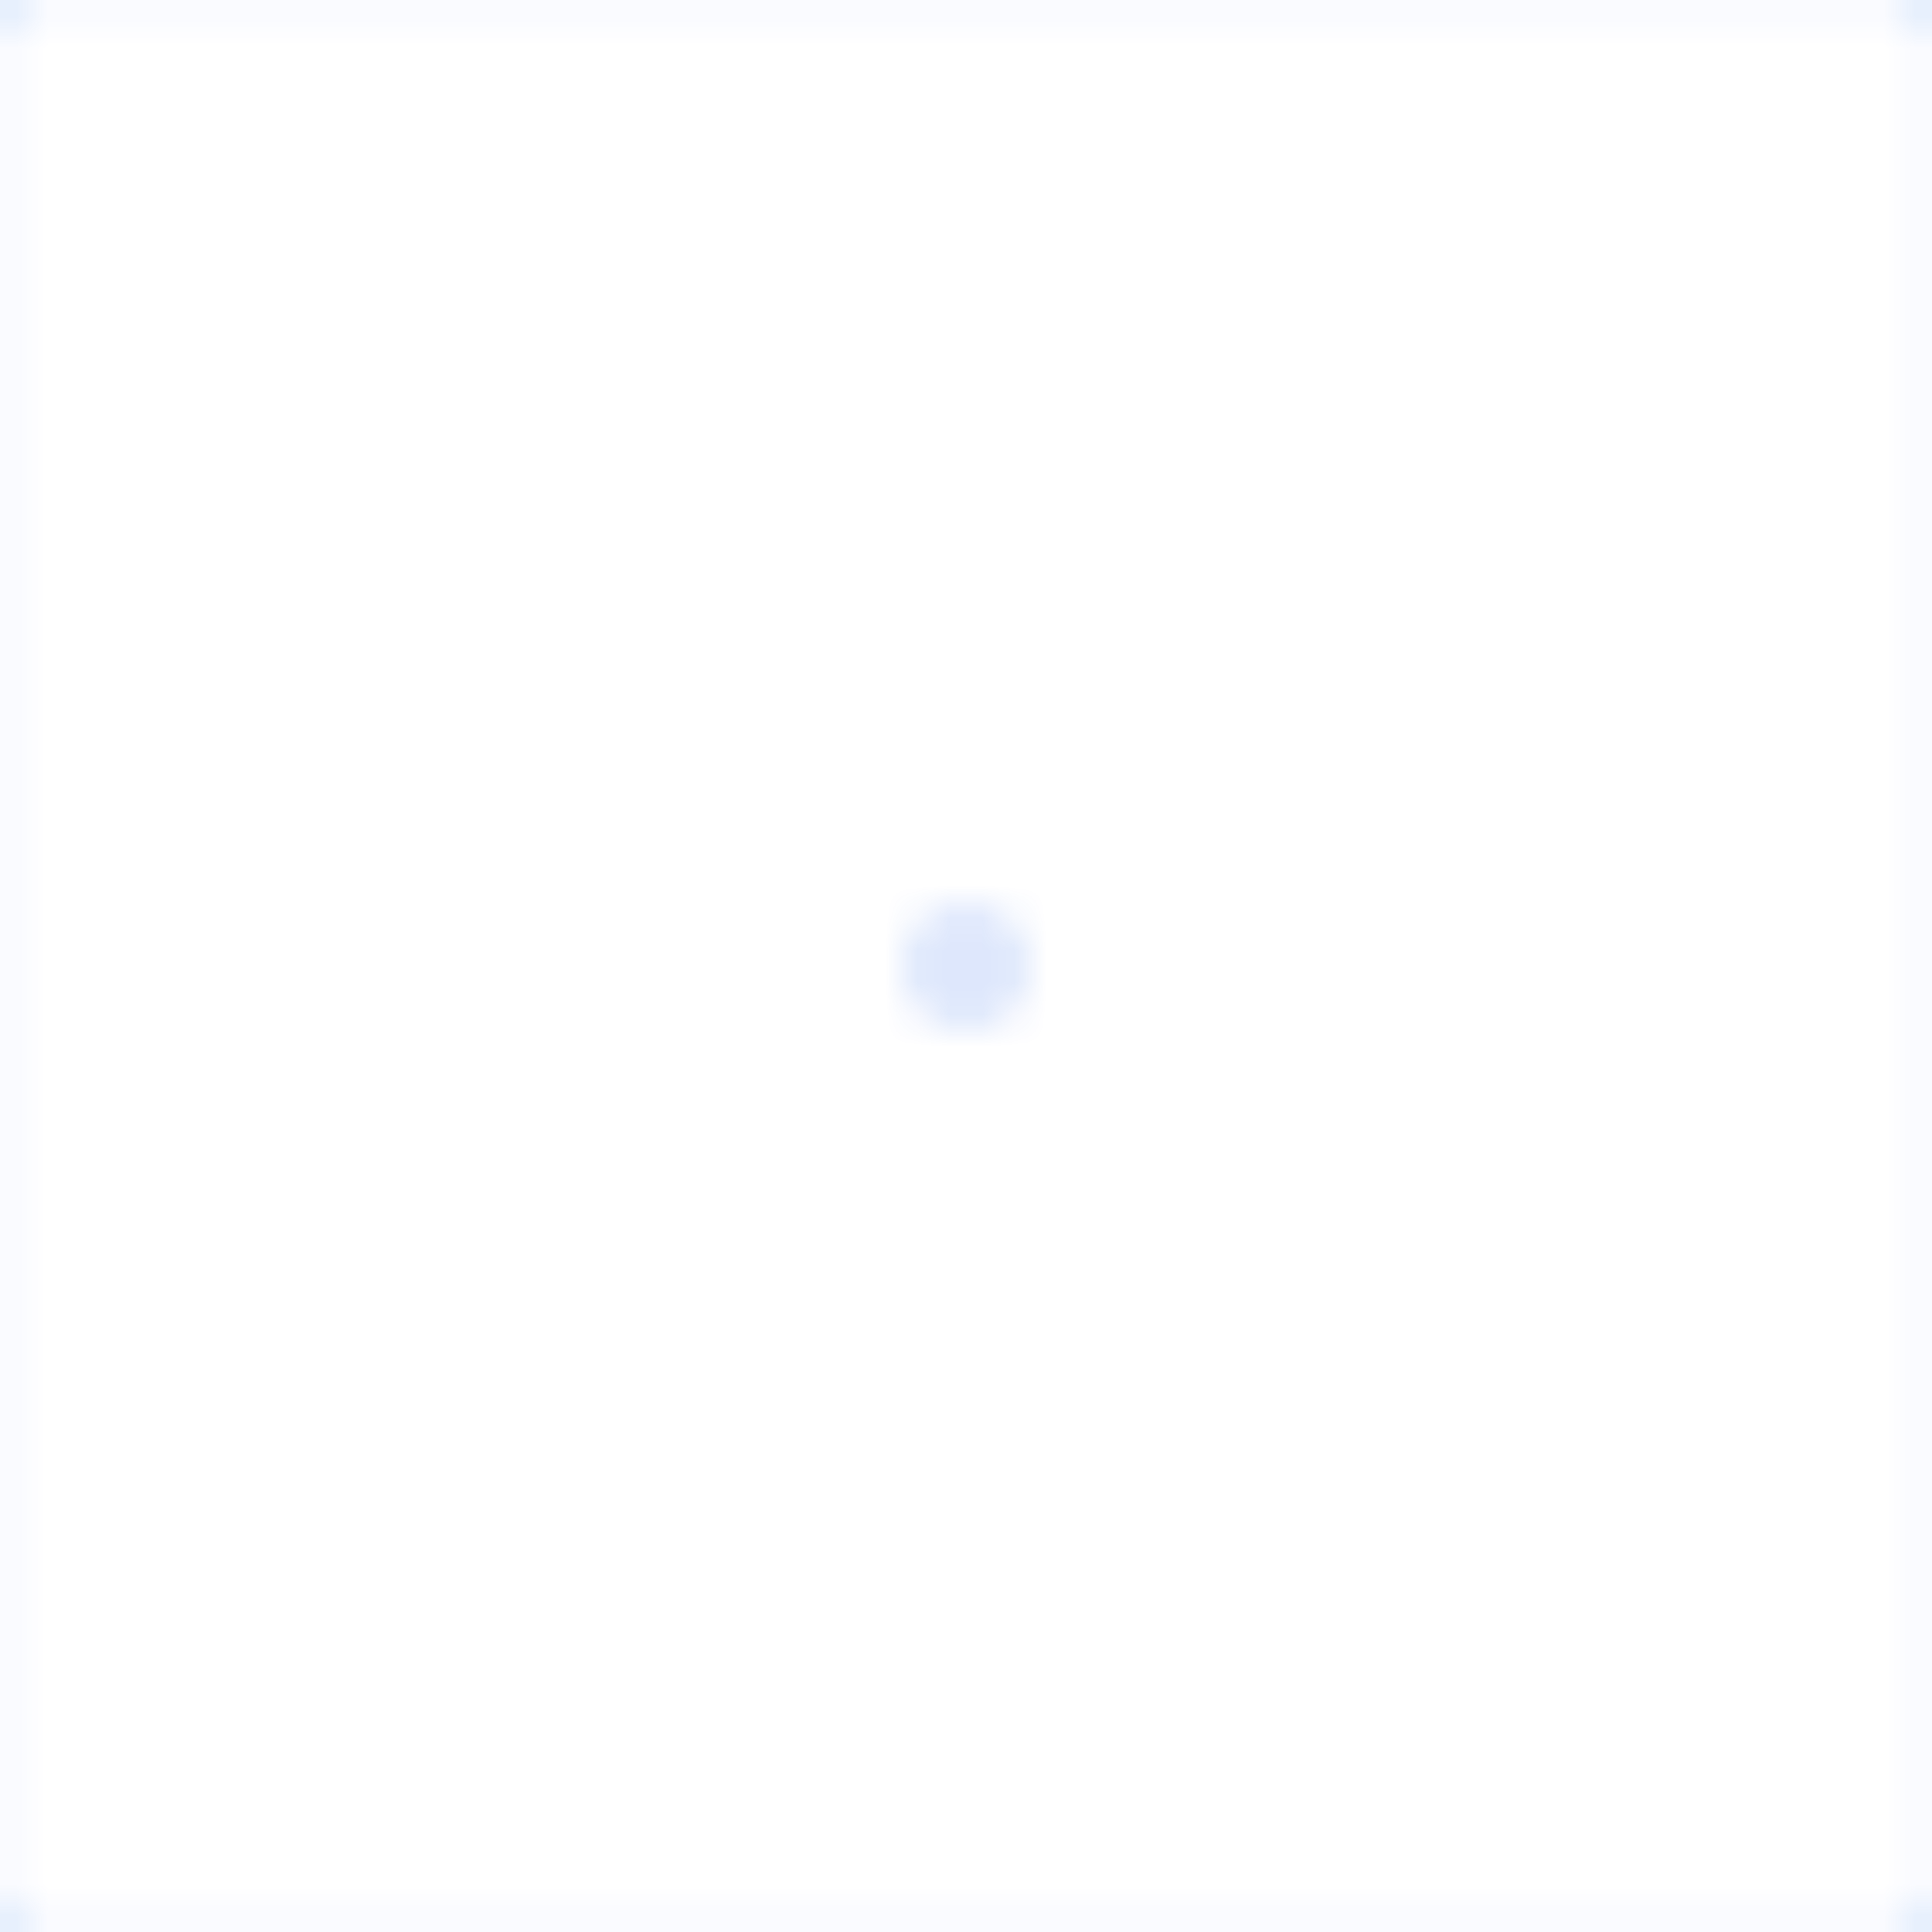 <svg width="60" height="60" viewBox="0 0 60 60" xmlns="http://www.w3.org/2000/svg">
  <defs>
    <pattern id="grid" width="60" height="60" patternUnits="userSpaceOnUse">
      <path d="m 60 0 l 0 60 l -60 0 l 0 -60 z" fill="none" stroke="#2563eb" stroke-width="0.5" opacity="0.1"/>
      <circle cx="30" cy="30" r="2" fill="#2563eb" opacity="0.15"/>
      <circle cx="0" cy="0" r="1" fill="#3b82f6" opacity="0.1"/>
      <circle cx="60" cy="0" r="1" fill="#3b82f6" opacity="0.1"/>
      <circle cx="0" cy="60" r="1" fill="#3b82f6" opacity="0.1"/>
      <circle cx="60" cy="60" r="1" fill="#3b82f6" opacity="0.1"/>
    </pattern>
  </defs>
  <rect width="100%" height="100%" fill="url(#grid)"/>
</svg> 